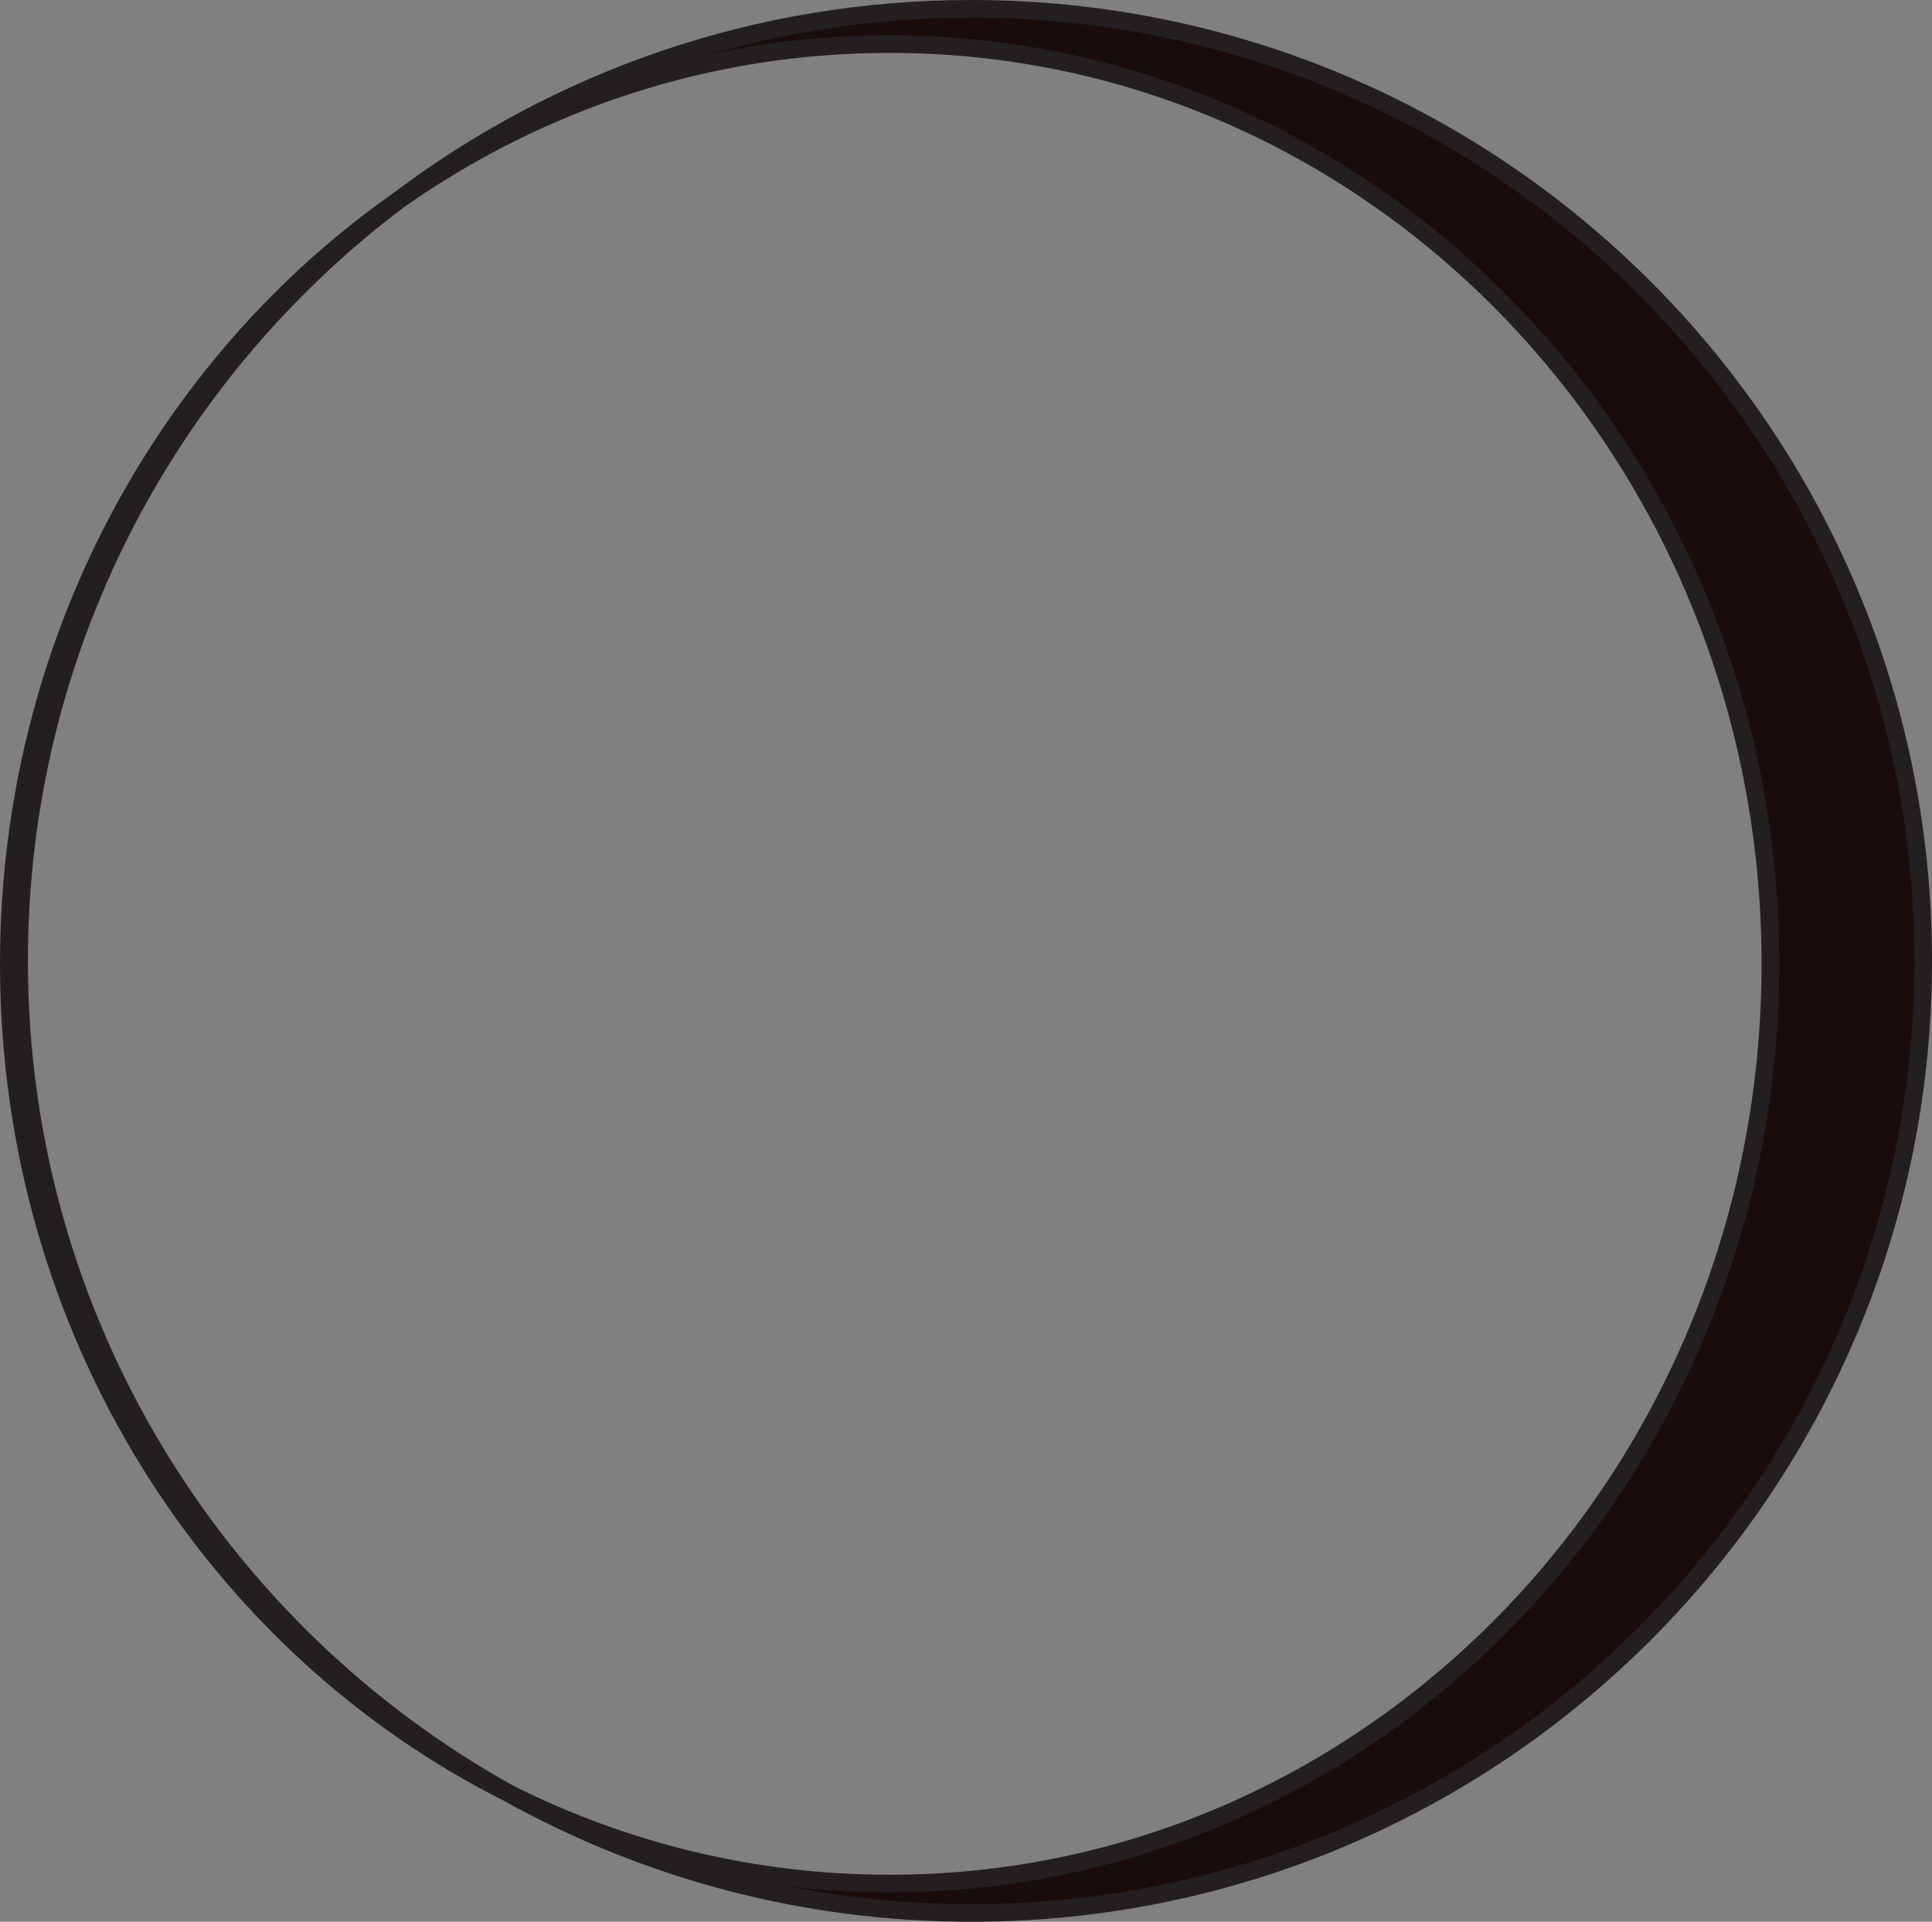 <?xml version="1.0" encoding="UTF-8"?><svg id="Layer_1" xmlns="http://www.w3.org/2000/svg" viewBox="0 0 328.75 327"><rect x="0" y="0" width="328.75" height="327" fill="#808080" stroke="none"/><defs><style>.cls-1{fill:#fff;}.cls-1,.cls-2{stroke:#231f20;stroke-miterlimit:10;stroke-width:3px;}.cls-2{fill:#180d0b;}</style></defs><path class="cls-2" d="M327.25,163.5c0,89.47-72.53,162-162,162-28.48,0-55.25-7.35-78.5-20.26,19.57,9.78,41.48,15.26,64.62,15.26,82.78,0,149.88-70.07,149.88-156.5S234.15,7.5,151.37,7.5c-30.94,0-59.69,9.79-83.57,26.58C94.91,13.62,128.66,1.5,165.25,1.5c89.47,0,162,72.53,162,162Z"/><path class="cls-1" d="M86.75,305.24C36.32,280.04,1.5,226.27,1.5,164,1.5,109.88,27.81,62.18,67.8,34.08,28.59,63.64,3.25,110.61,3.25,163.5c0,60.99,33.7,114.11,83.5,141.74Z"/></svg>